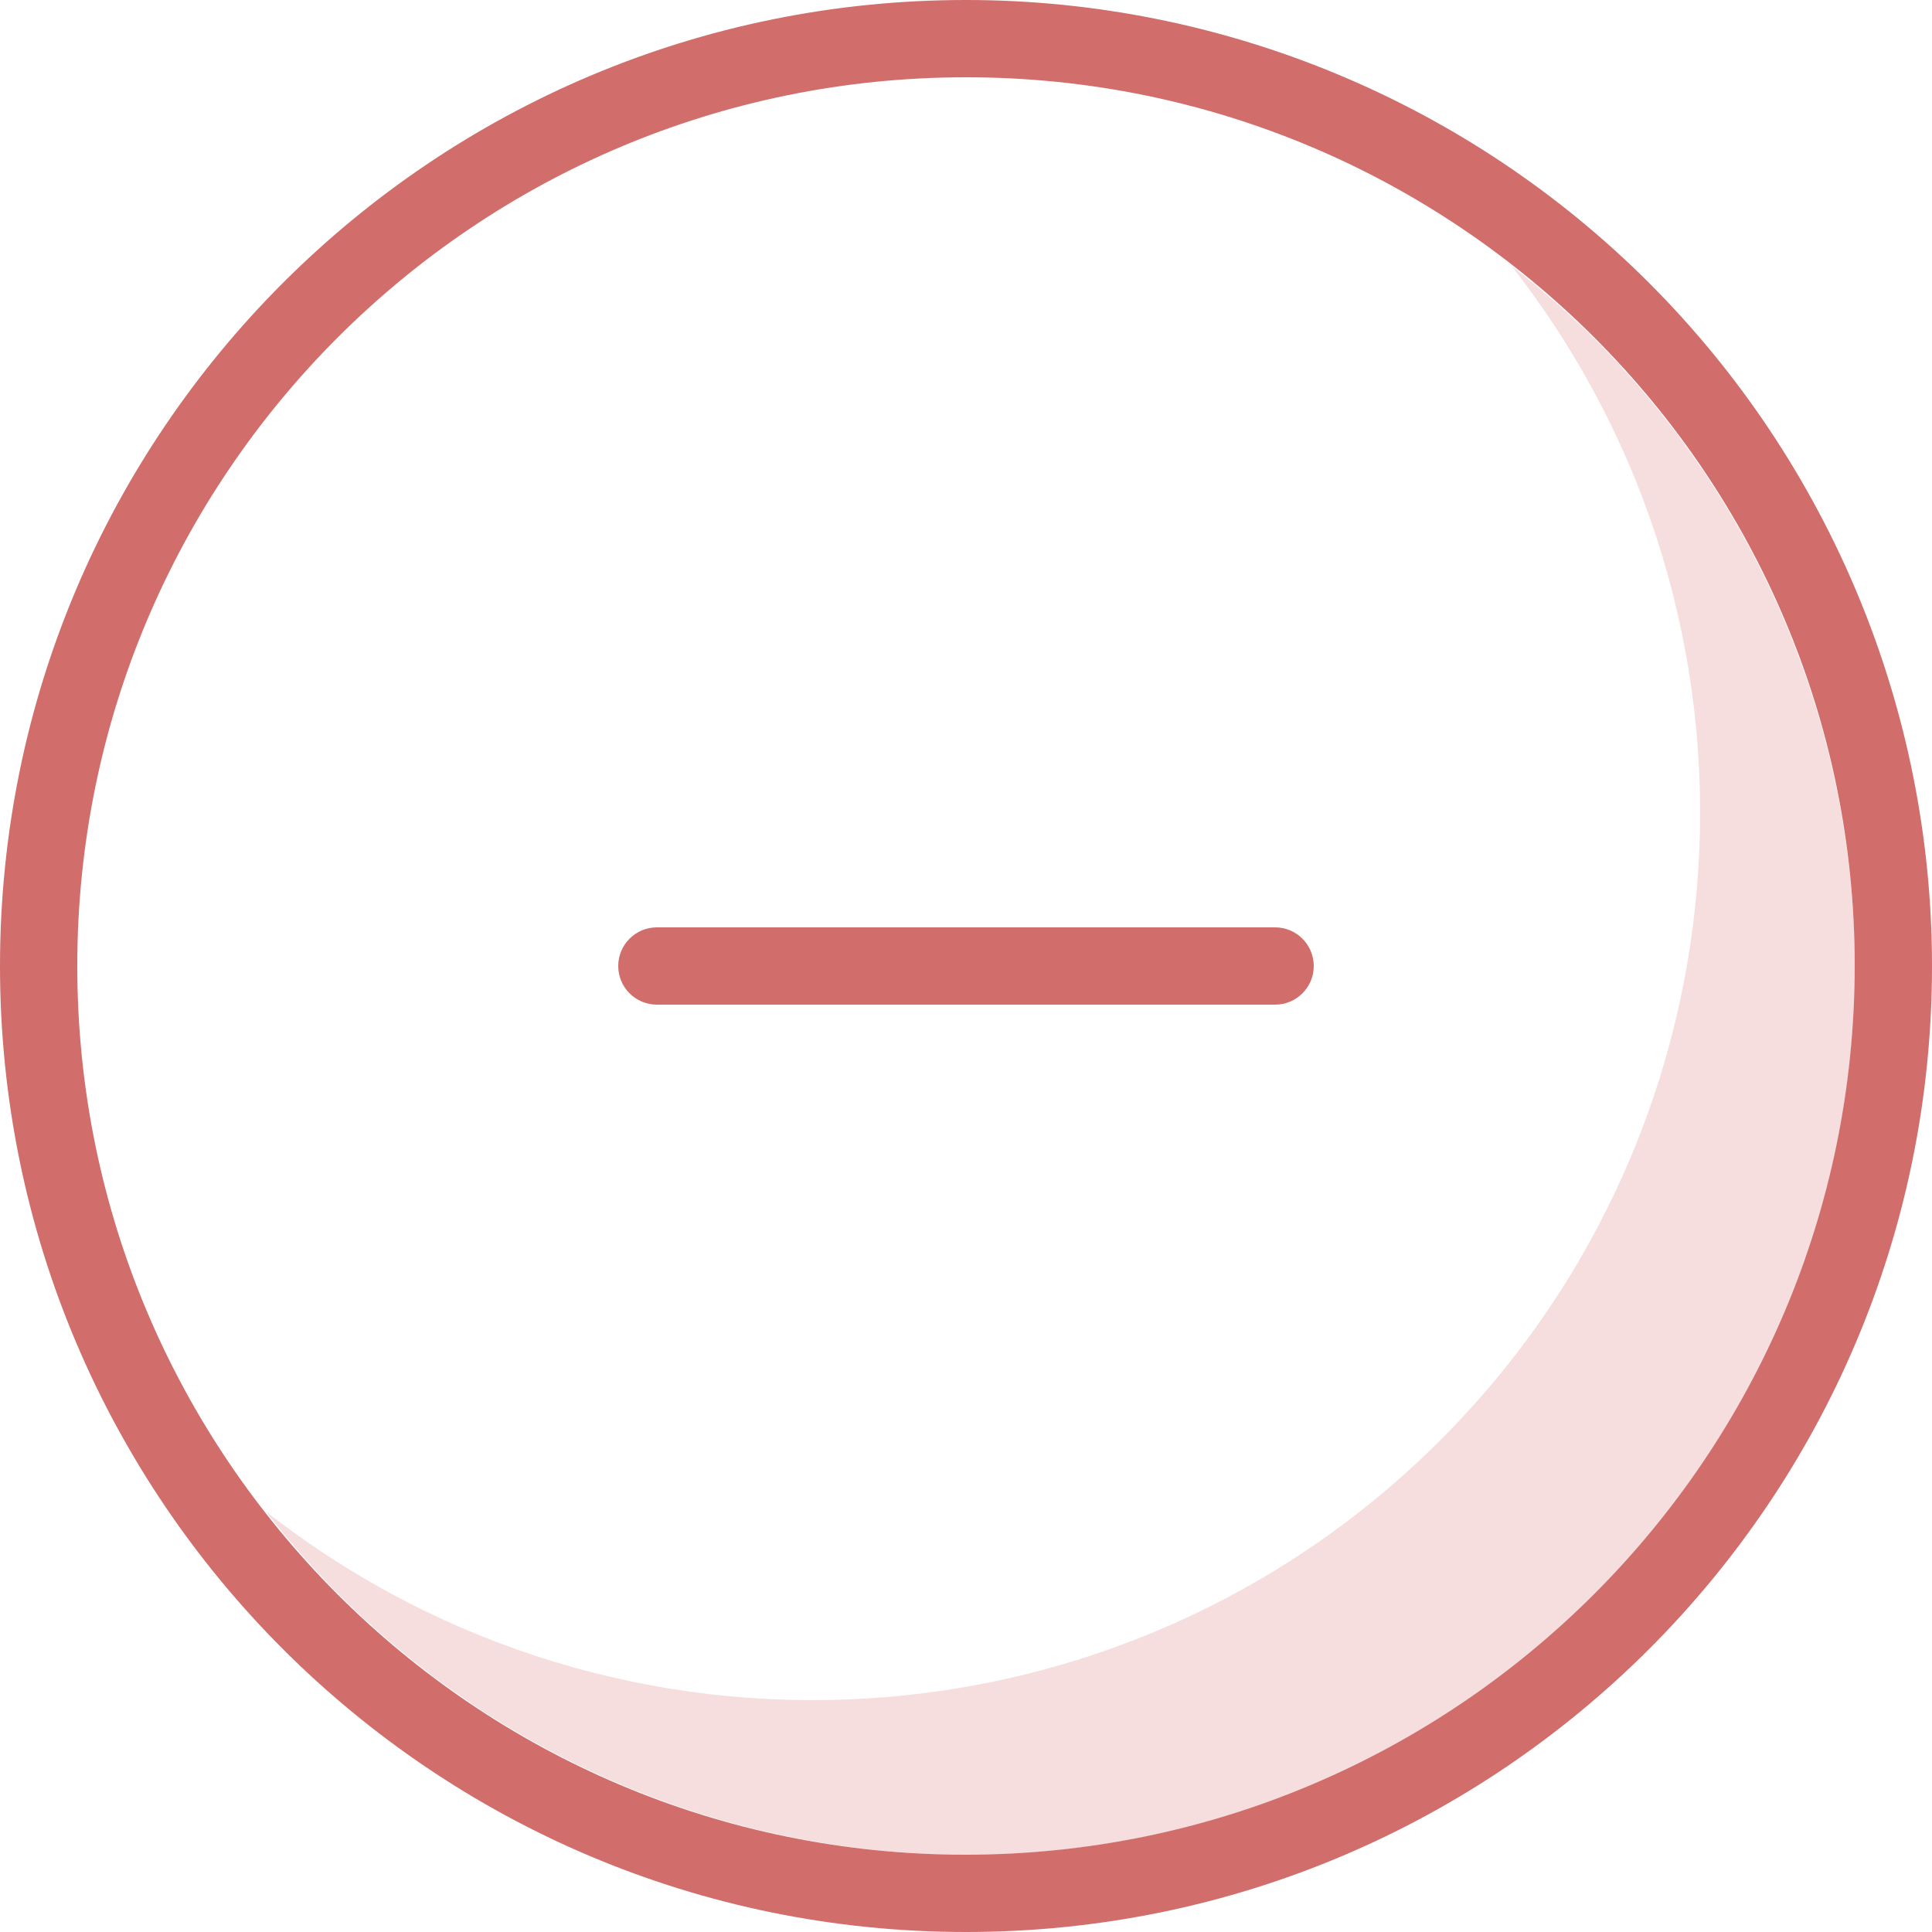 <?xml version="1.0" encoding="UTF-8"?>
<svg width="25px" height="25px" viewBox="0 0 25 25" version="1.1" xmlns="http://www.w3.org/2000/svg" xmlns:xlink="http://www.w3.org/1999/xlink">
    <!-- Generator: Sketch 46.2 (44496) - http://www.bohemiancoding.com/sketch -->
    <title>minus-sign copy 4</title>
    <desc>Created with Sketch.</desc>
    <defs></defs>
    <g id="HiFi-Cinnabon" stroke="none" stroke-width="1" fill="none" fill-rule="evenodd">
        <g id="Shop" transform="translate(-1128, -1639)" fill-rule="nonzero" fill="#D16D6A">
            <g id="Black" transform="translate(1093, 1357)">
                <g id="Add" transform="translate(0, 275)">
                    <g id="minus-sign-copy-4" transform="translate(35, 7)">
                        <path d="M19.559,3.441 C23.137,8.011 22.741,14.533 18.637,18.637 C14.533,22.741 8.011,23.137 3.441,19.559 C6.169,23.072 10.681,24.694 15.021,23.723 C19.362,22.752 22.752,19.362 23.723,15.021 C24.694,10.681 23.072,6.169 19.559,3.441 Z" id="Shape" fill-opacity="0.23"></path>
                        <path d="M16.5,12 L8.5,12 C8.224,12 8,12.224 8,12.5 C8,12.776 8.224,13 8.5,13 L16.5,13 C16.776,13 17,12.776 17,12.5 C17,12.224 16.776,12 16.5,12 Z" id="Shape"></path>
                        <path d="M12.5,0 C5.596,-4.22721094e-16 8.45442189e-16,5.596 0,12.5 C-8.45442189e-16,19.404 5.596,25 12.5,25 C19.404,25 25,19.404 25,12.5 C25,9.185 23.683,6.005 21.339,3.661 C18.995,1.317 15.815,2.02997828e-16 12.5,0 Z M12.5,24 C6.149,24 1,18.851 1,12.5 C1,6.149 6.149,1 12.5,1 C18.851,1 24,6.149 24,12.5 C23.993,18.848 18.848,23.993 12.5,24 Z" id="Shape"></path>
                    </g>
                </g>
            </g>
        </g>
    </g>
</svg>